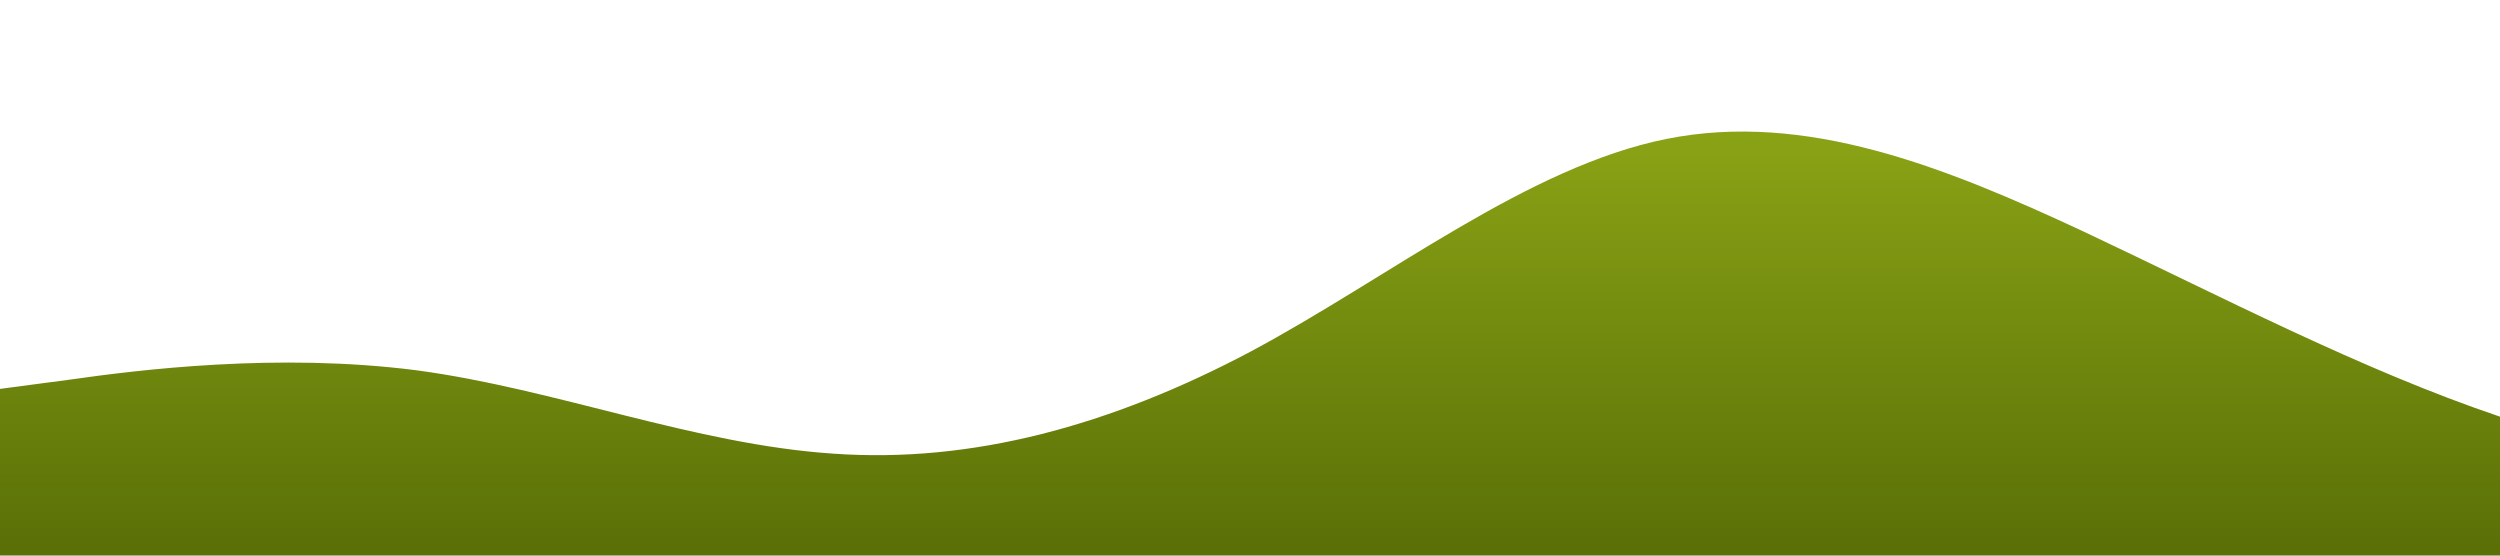 <?xml version="1.0" standalone="no"?>
<svg xmlns:xlink="http://www.w3.org/1999/xlink" id="wave" style="transform:rotate(180deg); transition: 0.3s" viewBox="0 0 1440 320" version="1.1" xmlns="http://www.w3.org/2000/svg"><defs><linearGradient id="sw-gradient-0" x1="0" x2="0" y1="1" y2="0"><stop stop-color="rgba(89, 111, 7, 1)" offset="0%"/><stop stop-color="rgba(147, 173, 24, 1)" offset="100%"/></linearGradient></defs><path style="transform:translate(0, 0px); opacity:1" fill="url(#sw-gradient-0)" d="M0,224L40,218.7C80,213,160,203,240,213.3C320,224,400,256,480,261.3C560,267,640,245,720,202.7C800,160,880,96,960,80C1040,64,1120,96,1200,133.3C1280,171,1360,213,1440,240C1520,267,1600,277,1680,282.7C1760,288,1840,288,1920,256C2000,224,2080,160,2160,133.3C2240,107,2320,117,2400,101.3C2480,85,2560,43,2640,64C2720,85,2800,171,2880,176C2960,181,3040,107,3120,90.7C3200,75,3280,117,3360,117.3C3440,117,3520,75,3600,53.3C3680,32,3760,32,3840,32C3920,32,4000,32,4080,69.3C4160,107,4240,181,4320,192C4400,203,4480,149,4560,133.3C4640,117,4720,139,4800,149.3C4880,160,4960,160,5040,170.7C5120,181,5200,203,5280,186.7C5360,171,5440,117,5520,122.7C5600,128,5680,192,5720,224L5760,256L5760,320L5720,320C5680,320,5600,320,5520,320C5440,320,5360,320,5280,320C5200,320,5120,320,5040,320C4960,320,4880,320,4800,320C4720,320,4640,320,4560,320C4480,320,4400,320,4320,320C4240,320,4160,320,4080,320C4000,320,3920,320,3840,320C3760,320,3680,320,3600,320C3520,320,3440,320,3360,320C3280,320,3200,320,3120,320C3040,320,2960,320,2880,320C2800,320,2720,320,2640,320C2560,320,2480,320,2400,320C2320,320,2240,320,2160,320C2080,320,2000,320,1920,320C1840,320,1760,320,1680,320C1600,320,1520,320,1440,320C1360,320,1280,320,1200,320C1120,320,1040,320,960,320C880,320,800,320,720,320C640,320,560,320,480,320C400,320,320,320,240,320C160,320,80,320,40,320L0,320Z"/></svg>